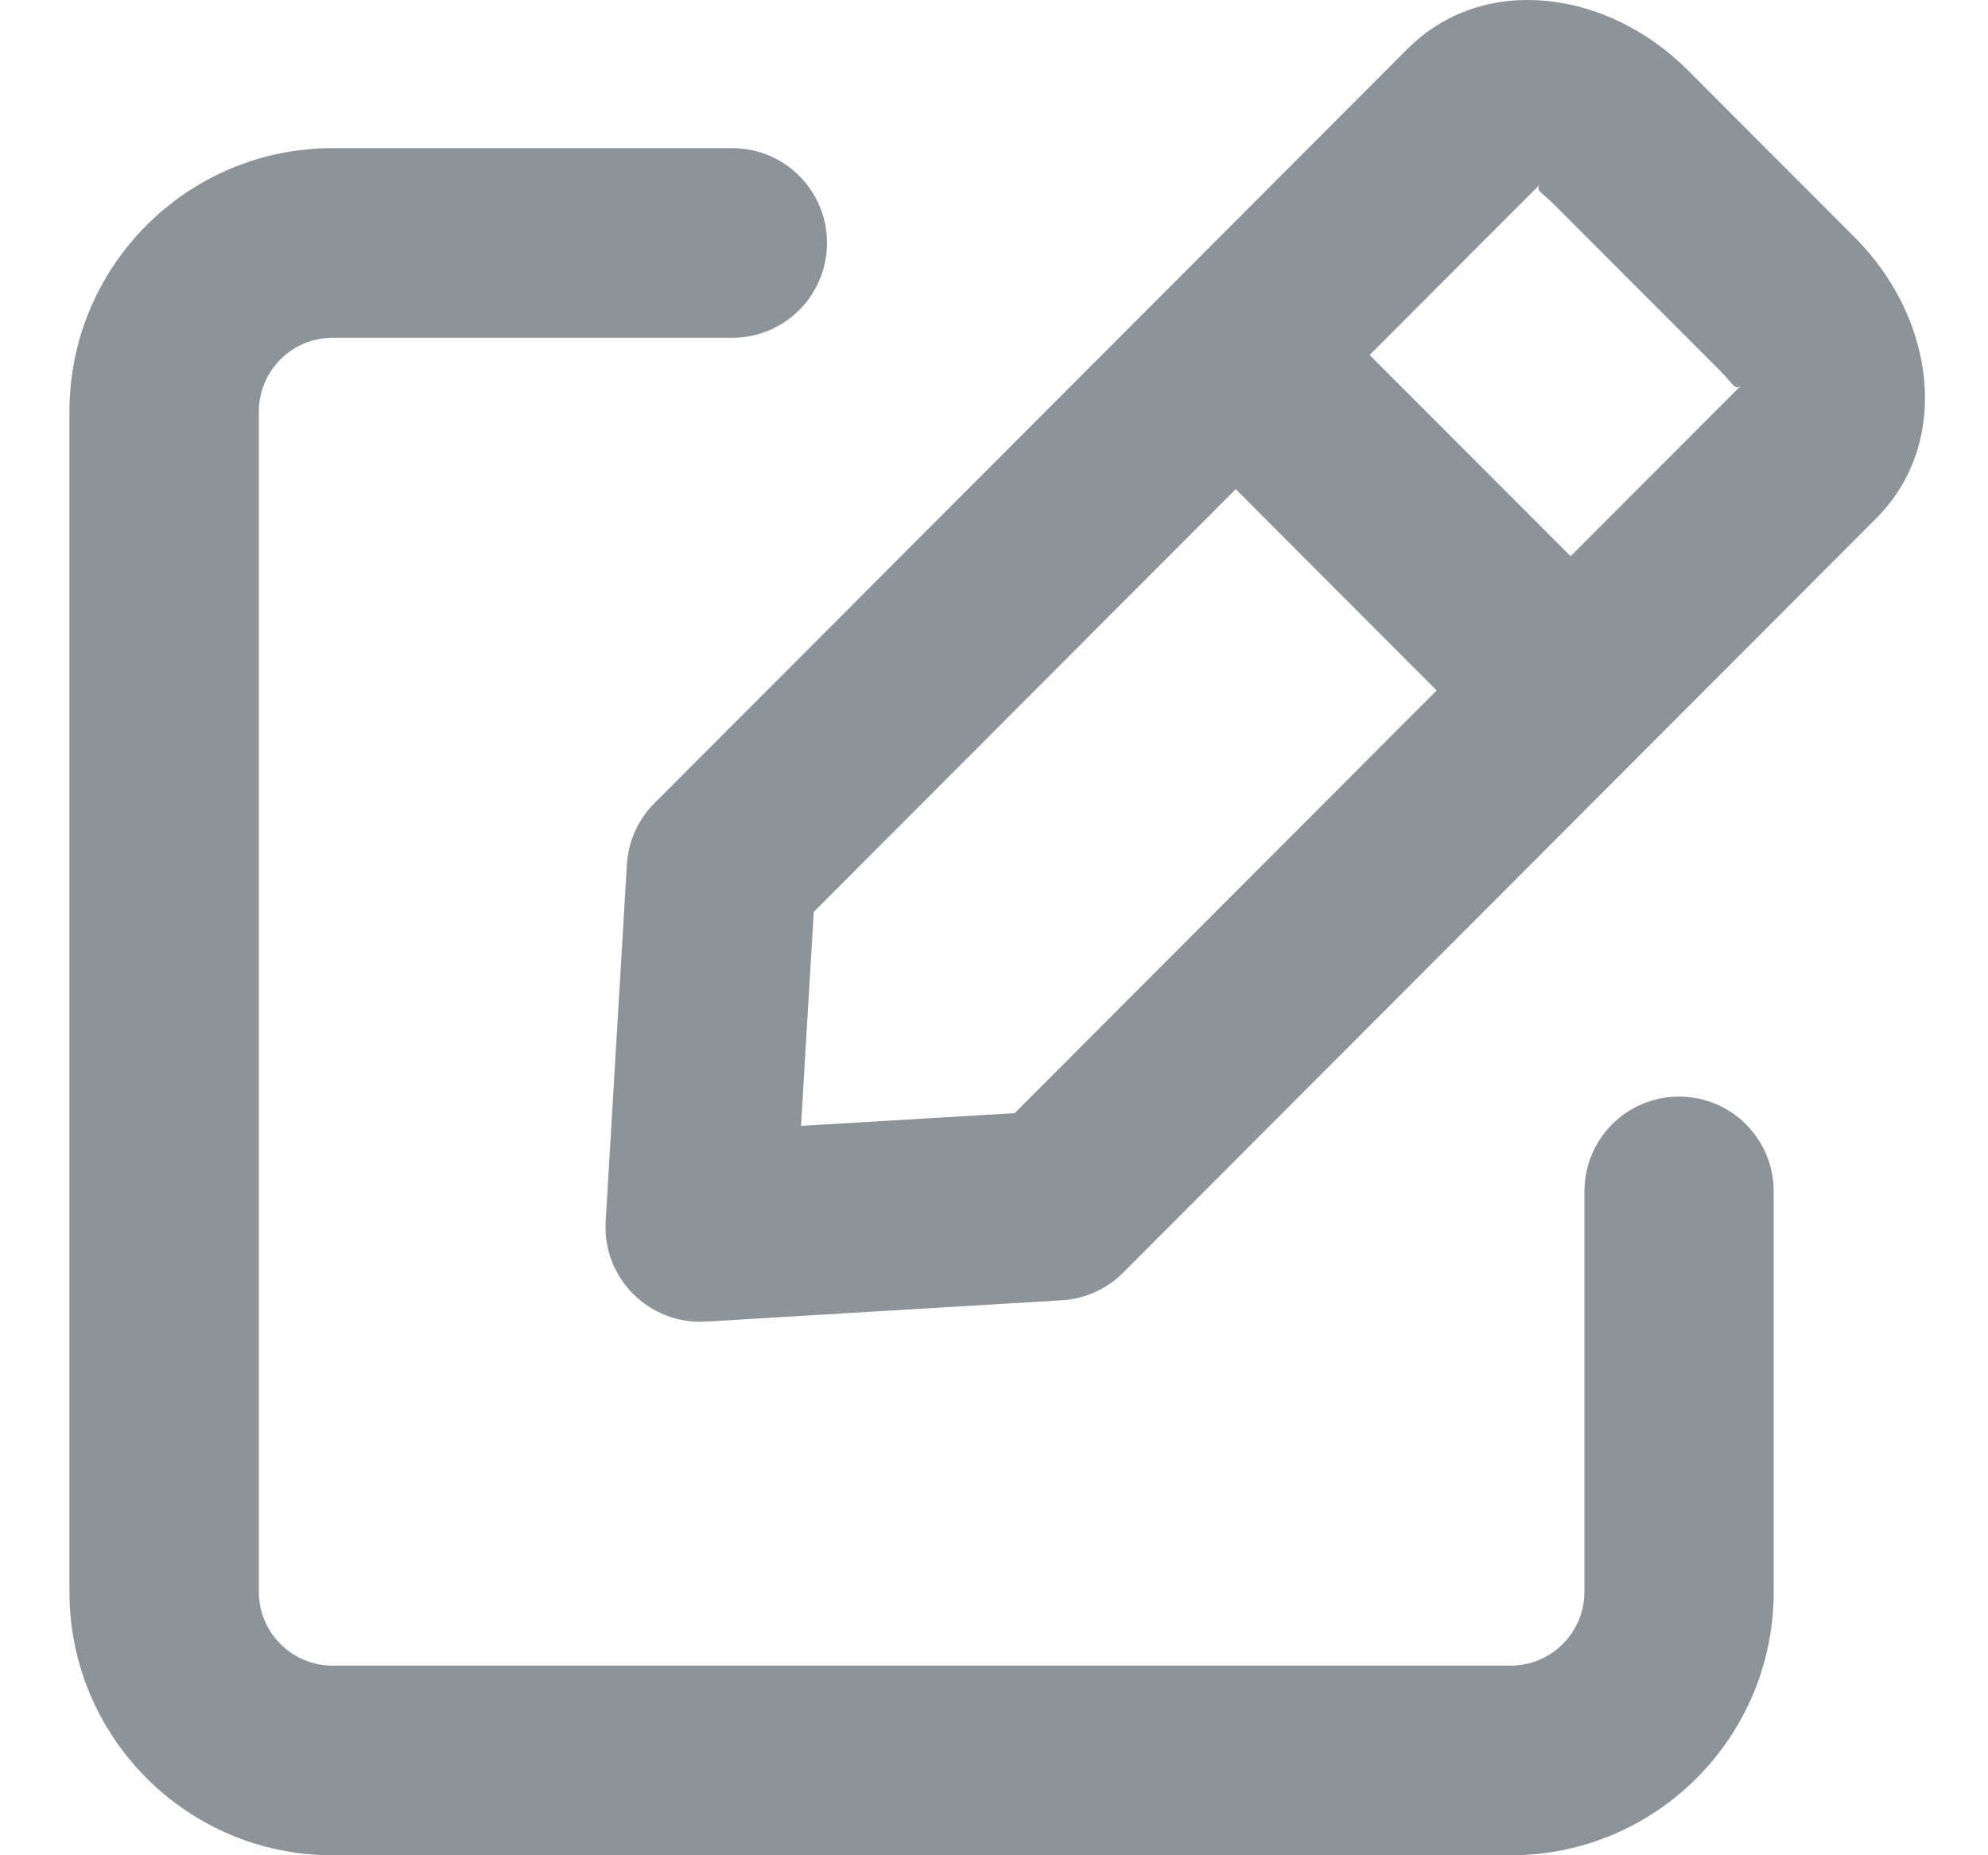 <svg width="15" height="14" viewBox="0 0 15 14" fill="none" xmlns="http://www.w3.org/2000/svg">
<path d="M5.525 1.118C5.92 1.118 6.24 1.438 6.24 1.833C6.24 2.229 5.92 2.549 5.525 2.549H2.509C2.202 2.549 1.953 2.799 1.953 3.106V12.012C1.953 12.319 2.202 12.569 2.509 12.569H11.399C11.705 12.569 11.955 12.319 11.955 12.012V8.99C11.955 8.595 12.274 8.275 12.669 8.275C13.063 8.275 13.383 8.595 13.383 8.99V12.012C13.383 13.11 12.495 14 11.399 14H2.509C1.413 14 0.524 13.11 0.524 12.012V3.106C0.524 2.008 1.413 1.118 2.509 1.118H5.525ZM8.819 3.185C8.54 2.906 8.54 2.453 8.819 2.173C9.098 1.894 9.55 1.894 9.829 2.173L11.85 4.197C12.129 4.477 12.129 4.93 11.85 5.21C11.571 5.489 11.119 5.489 10.84 5.21L8.819 3.185ZM14.155 3.913L8.474 9.604C8.35 9.728 8.186 9.802 8.011 9.812L5.326 9.973C4.898 9.998 4.544 9.644 4.57 9.216L4.73 6.525C4.74 6.35 4.814 6.185 4.938 6.061L10.619 0.37C11.196 -0.208 12.133 -0.074 12.734 0.529L13.997 1.794C14.598 2.396 14.732 3.335 14.155 3.913ZM13.145 2.901C13.09 2.955 13.082 2.902 12.987 2.806L11.724 1.541C11.628 1.445 11.575 1.437 11.629 1.382L6.14 6.881L6.044 8.496L7.656 8.4L13.145 2.901Z" fill="#8C9399"/>
</svg>
